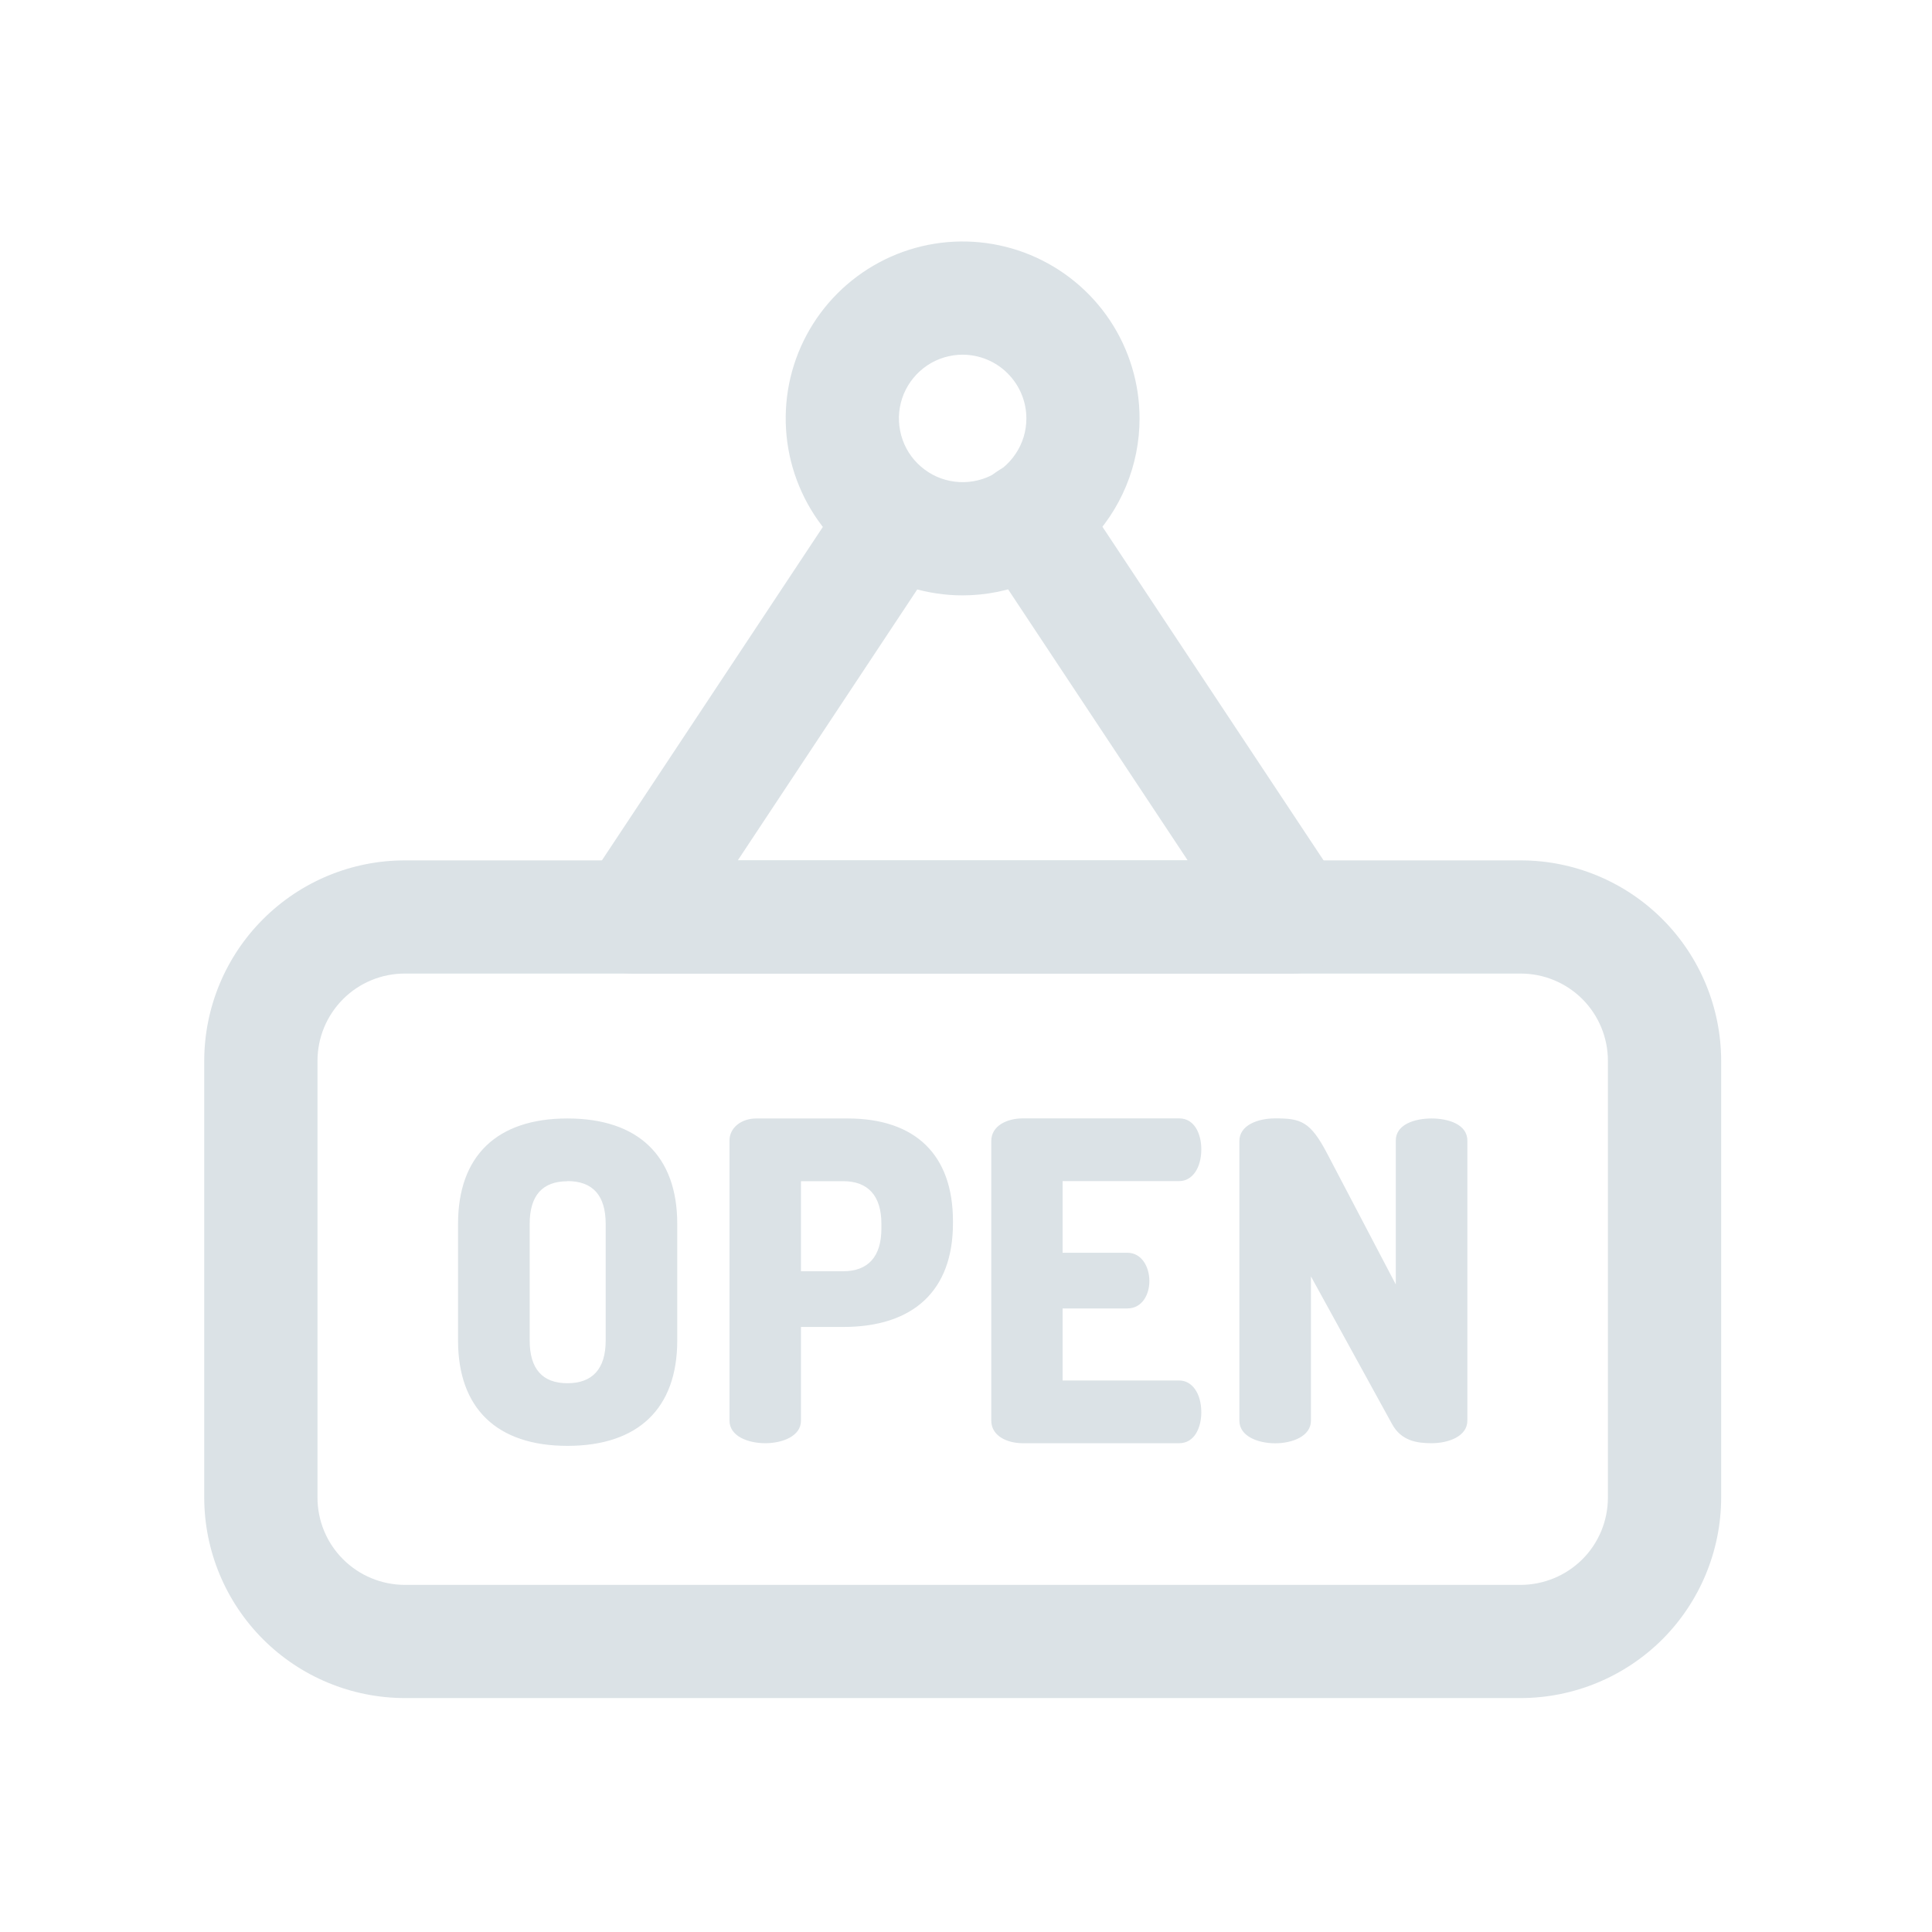 <svg width="24" height="24" viewBox="0 0 24 24" fill="none" xmlns="http://www.w3.org/2000/svg">
<path d="M18.891 21.094H5.028C4.368 21.093 3.735 20.831 3.268 20.364C2.801 19.897 2.538 19.264 2.537 18.604V13.178C2.538 12.517 2.801 11.884 3.268 11.418C3.735 10.951 4.368 10.688 5.028 10.688H18.891C19.551 10.688 20.184 10.951 20.651 11.418C21.117 11.884 21.38 12.517 21.381 13.178V18.604C21.38 19.264 21.117 19.897 20.651 20.364C20.184 20.83 19.551 21.093 18.891 21.094ZM5.028 12.094C4.74 12.094 4.465 12.208 4.262 12.411C4.058 12.615 3.944 12.89 3.944 13.178V18.604C3.944 18.891 4.058 19.167 4.262 19.37C4.465 19.573 4.74 19.687 5.028 19.688H18.891C19.178 19.687 19.453 19.573 19.657 19.37C19.86 19.167 19.974 18.891 19.974 18.604V13.178C19.974 12.89 19.86 12.615 19.657 12.411C19.453 12.208 19.178 12.094 18.891 12.094H5.028Z" fill="#DBE2E6"/>
<path d="M16.064 12.094H7.855C7.728 12.094 7.604 12.059 7.494 11.994C7.385 11.929 7.296 11.835 7.236 11.723C7.176 11.611 7.147 11.485 7.153 11.358C7.159 11.231 7.199 11.108 7.269 11.002L10.547 6.055C10.651 5.902 10.811 5.796 10.993 5.76C11.175 5.725 11.363 5.762 11.517 5.864C11.672 5.967 11.779 6.126 11.817 6.307C11.855 6.488 11.819 6.677 11.719 6.832L9.165 10.688H14.754L12.199 6.832C12.147 6.756 12.111 6.669 12.092 6.578C12.074 6.487 12.073 6.393 12.091 6.302C12.109 6.211 12.145 6.124 12.197 6.047C12.248 5.969 12.315 5.903 12.393 5.852C12.47 5.8 12.557 5.765 12.648 5.747C12.739 5.73 12.833 5.73 12.924 5.749C13.015 5.768 13.102 5.805 13.178 5.858C13.255 5.91 13.321 5.977 13.371 6.055L16.65 11.002C16.72 11.108 16.76 11.231 16.766 11.358C16.772 11.485 16.743 11.611 16.683 11.723C16.623 11.835 16.534 11.929 16.425 11.994C16.316 12.059 16.191 12.094 16.064 12.094Z" fill="#DBE2E6"/>
<path d="M5.709 16.652V15.203C5.709 14.261 6.294 13.911 7.049 13.911C7.804 13.911 8.395 14.261 8.395 15.203V16.652C8.395 17.593 7.804 17.943 7.049 17.943C6.294 17.943 5.709 17.593 5.709 16.652ZM7.542 15.203C7.542 14.825 7.354 14.655 7.049 14.655C6.744 14.655 6.563 14.825 6.563 15.203V16.652C6.563 17.03 6.744 17.199 7.05 17.199C7.356 17.199 7.542 17.03 7.542 16.652L7.542 15.203Z" fill="#DBE2E6"/>
<path d="M7.049 17.961C6.173 17.961 5.69 17.496 5.69 16.652V15.203C5.69 14.359 6.172 13.894 7.049 13.894C7.926 13.894 8.413 14.358 8.413 15.203V16.652C8.413 17.496 7.928 17.961 7.049 17.961ZM7.049 13.93C5.956 13.93 5.726 14.622 5.726 15.203V16.653C5.726 17.234 5.956 17.927 7.049 17.927C7.906 17.927 8.378 17.474 8.378 16.653V15.203C8.378 14.381 7.906 13.929 7.049 13.929V13.93ZM7.049 17.218C6.721 17.218 6.545 17.023 6.545 16.655V15.203C6.545 14.833 6.719 14.638 7.049 14.638C7.379 14.638 7.559 14.833 7.559 15.203V16.652C7.559 17.022 7.383 17.217 7.049 17.217V17.218ZM7.049 14.674C6.738 14.674 6.58 14.852 6.58 15.203V16.653C6.58 17.004 6.738 17.183 7.049 17.183C7.36 17.183 7.524 17.004 7.524 16.653V15.203C7.524 14.851 7.364 14.672 7.049 14.672V14.674Z" fill="#DBE2E6"/>
<path d="M9.079 14.168C9.079 14.032 9.205 13.911 9.396 13.911H10.529C11.251 13.911 11.82 14.251 11.82 15.17V15.197C11.82 16.116 11.229 16.466 10.474 16.466H9.932V17.648C9.932 17.823 9.719 17.91 9.506 17.91C9.293 17.91 9.079 17.823 9.079 17.648V14.168ZM9.932 14.655V15.809H10.474C10.78 15.809 10.966 15.635 10.966 15.262V15.203C10.966 14.83 10.779 14.655 10.474 14.655H9.932Z" fill="#DBE2E6"/>
<path d="M9.506 17.928C9.292 17.928 9.062 17.841 9.062 17.647V14.168C9.062 14.012 9.205 13.894 9.396 13.894H10.529C11.373 13.894 11.838 14.347 11.838 15.17V15.197C11.838 16.027 11.353 16.484 10.474 16.484H9.95V17.648C9.95 17.841 9.72 17.928 9.506 17.928ZM9.396 13.929C9.226 13.929 9.097 14.032 9.097 14.168V17.648C9.097 17.816 9.309 17.893 9.506 17.893C9.703 17.893 9.915 17.816 9.915 17.648V16.448H10.474C10.97 16.448 11.802 16.286 11.802 15.197V15.17C11.802 14.37 11.35 13.929 10.529 13.929H9.396ZM10.474 15.827H9.915V14.638H10.474C10.803 14.638 10.984 14.838 10.984 15.203V15.262C10.984 15.627 10.803 15.827 10.474 15.827ZM9.95 15.792H10.474C10.785 15.792 10.949 15.609 10.949 15.262V15.203C10.949 14.856 10.785 14.673 10.474 14.673H9.95V15.792Z" fill="#DBE2E6"/>
<path d="M13.182 15.58H14.003C14.167 15.58 14.26 15.739 14.26 15.914C14.26 16.061 14.184 16.237 14.003 16.237H13.182V17.167H14.649C14.813 17.167 14.906 17.341 14.906 17.542C14.906 17.717 14.829 17.908 14.649 17.908H12.703C12.516 17.908 12.331 17.82 12.331 17.646V14.174C12.331 13.999 12.519 13.911 12.703 13.911H14.649C14.829 13.911 14.906 14.103 14.906 14.278C14.906 14.48 14.812 14.655 14.649 14.655H13.182V15.58Z" fill="#DBE2E6"/>
<path d="M14.649 17.928H12.703C12.516 17.928 12.314 17.841 12.314 17.647V14.174C12.314 13.981 12.516 13.893 12.703 13.893H14.649C14.838 13.893 14.923 14.085 14.923 14.277C14.923 14.511 14.81 14.672 14.649 14.672H13.2V15.562H14.003C14.184 15.562 14.278 15.739 14.278 15.914C14.278 16.078 14.191 16.254 14.003 16.254H13.2V17.149H14.649C14.81 17.149 14.923 17.311 14.923 17.544C14.923 17.735 14.838 17.928 14.649 17.928ZM12.703 13.929C12.533 13.929 12.349 14.005 12.349 14.174V17.648C12.349 17.816 12.533 17.893 12.703 17.893H14.649C14.814 17.893 14.888 17.718 14.888 17.544C14.888 17.37 14.813 17.184 14.649 17.184H13.165V16.219H14.003C14.168 16.219 14.243 16.061 14.243 15.914C14.243 15.757 14.16 15.598 14.003 15.598H13.165V14.638H14.649C14.813 14.638 14.888 14.45 14.888 14.278C14.888 14.105 14.814 13.929 14.649 13.929H12.703Z" fill="#DBE2E6"/>
<path d="M17.307 17.681L16.268 15.788V17.648C16.268 17.823 16.054 17.91 15.841 17.91C15.628 17.91 15.414 17.823 15.414 17.648V14.174C15.414 13.993 15.628 13.911 15.841 13.911C16.147 13.911 16.263 13.939 16.47 14.338L17.356 16.028V14.168C17.356 13.988 17.57 13.911 17.783 13.911C17.997 13.911 18.21 13.988 18.21 14.168V17.648C18.21 17.823 17.997 17.91 17.783 17.91C17.587 17.91 17.411 17.872 17.307 17.681Z" fill="#DBE2E6"/>
<path d="M17.783 17.928C17.604 17.928 17.406 17.9 17.292 17.689L16.285 15.856V17.648C16.285 17.841 16.055 17.929 15.841 17.929C15.627 17.929 15.396 17.842 15.396 17.648V14.174C15.396 13.98 15.62 13.893 15.841 13.893C16.157 13.893 16.276 13.927 16.486 14.329L17.339 15.956V14.168C17.339 13.966 17.578 13.894 17.783 13.894C17.989 13.894 18.228 13.966 18.228 14.168V17.648C18.228 17.841 17.997 17.928 17.783 17.928ZM16.25 15.719L17.323 17.672C17.428 17.866 17.606 17.893 17.783 17.893C17.98 17.893 18.193 17.816 18.193 17.648V14.168C18.193 13.992 17.972 13.929 17.783 13.929C17.595 13.929 17.374 13.992 17.374 14.168V16.1L16.453 14.346C16.246 13.949 16.134 13.929 15.839 13.929C15.636 13.929 15.43 14.004 15.43 14.174V17.648C15.43 17.816 15.643 17.893 15.839 17.893C16.036 17.893 16.249 17.816 16.249 17.648L16.25 15.719Z" fill="#DBE2E6"/>
<path d="M11.959 7.396C11.524 7.396 11.099 7.267 10.738 7.026C10.376 6.785 10.094 6.441 9.928 6.04C9.761 5.638 9.718 5.196 9.802 4.77C9.887 4.343 10.096 3.952 10.404 3.644C10.711 3.337 11.103 3.127 11.529 3.042C11.956 2.957 12.398 3.001 12.799 3.167C13.201 3.334 13.544 3.615 13.786 3.977C14.027 4.338 14.156 4.763 14.156 5.198C14.156 5.781 13.924 6.339 13.512 6.751C13.1 7.163 12.542 7.395 11.959 7.396ZM11.959 4.406C11.803 4.406 11.649 4.452 11.519 4.539C11.389 4.626 11.287 4.75 11.227 4.894C11.167 5.039 11.151 5.198 11.182 5.352C11.212 5.505 11.287 5.647 11.398 5.757C11.509 5.868 11.65 5.944 11.803 5.974C11.957 6.005 12.116 5.989 12.261 5.93C12.406 5.87 12.529 5.768 12.616 5.638C12.704 5.508 12.75 5.355 12.75 5.198C12.75 4.988 12.666 4.787 12.518 4.639C12.37 4.49 12.169 4.407 11.959 4.406Z" fill="#DBE2E6"/>
</svg>
